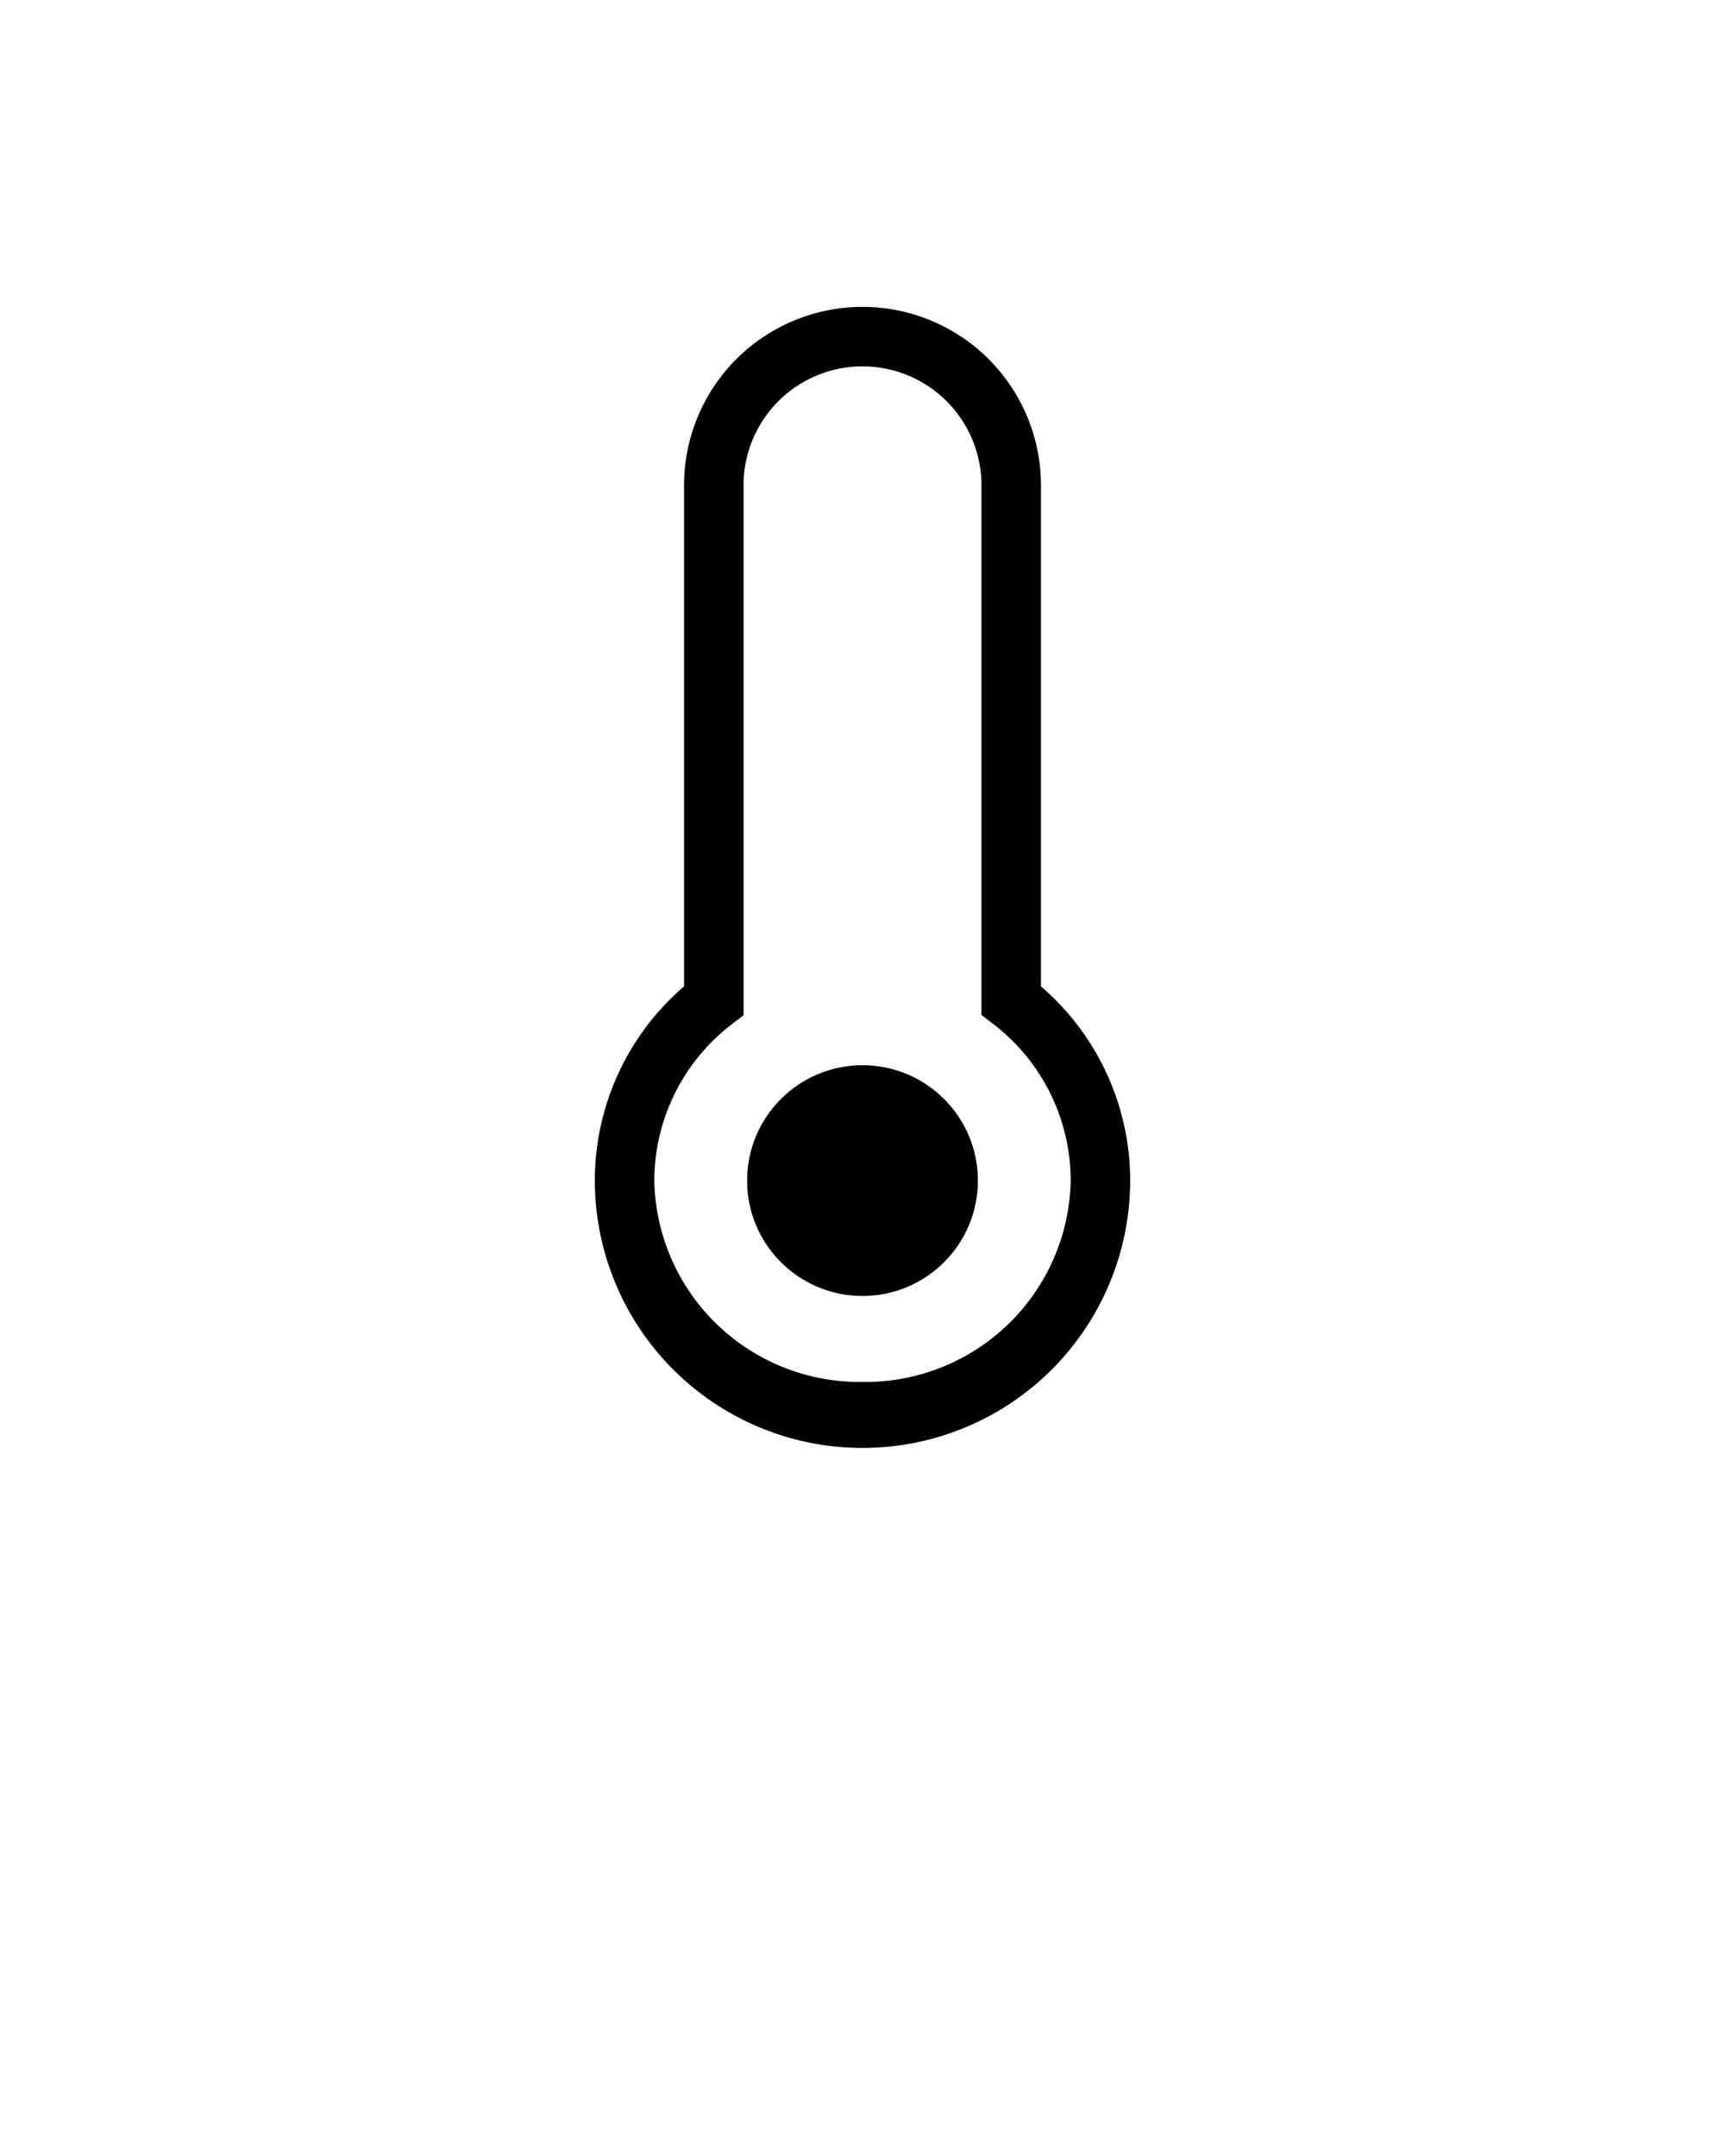 <svg xmlns="http://www.w3.org/2000/svg" viewBox="0 0 58 72.5" x="0px" y="0px">
    <title>Lowest Temperature</title>
    <g data-name="Lowest Temperature">
        <path
            d="M35,33.17V16.32a6,6,0,0,0-12,0V33.17a8.61,8.61,0,0,0-3,6.52,9,9,0,0,0,18,0A8.61,8.61,0,0,0,35,33.17ZM29,46.47a6.9,6.9,0,0,1-7-6.77,6.64,6.64,0,0,1,2.61-5.26l.39-.3V16.32a4,4,0,0,1,8,0V34.13l.39.3A6.64,6.64,0,0,1,36,39.7,6.9,6.9,0,0,1,29,46.47Z" />
        <circle cx="29" cy="39.7" r="3.88" />
    </g>

</svg>